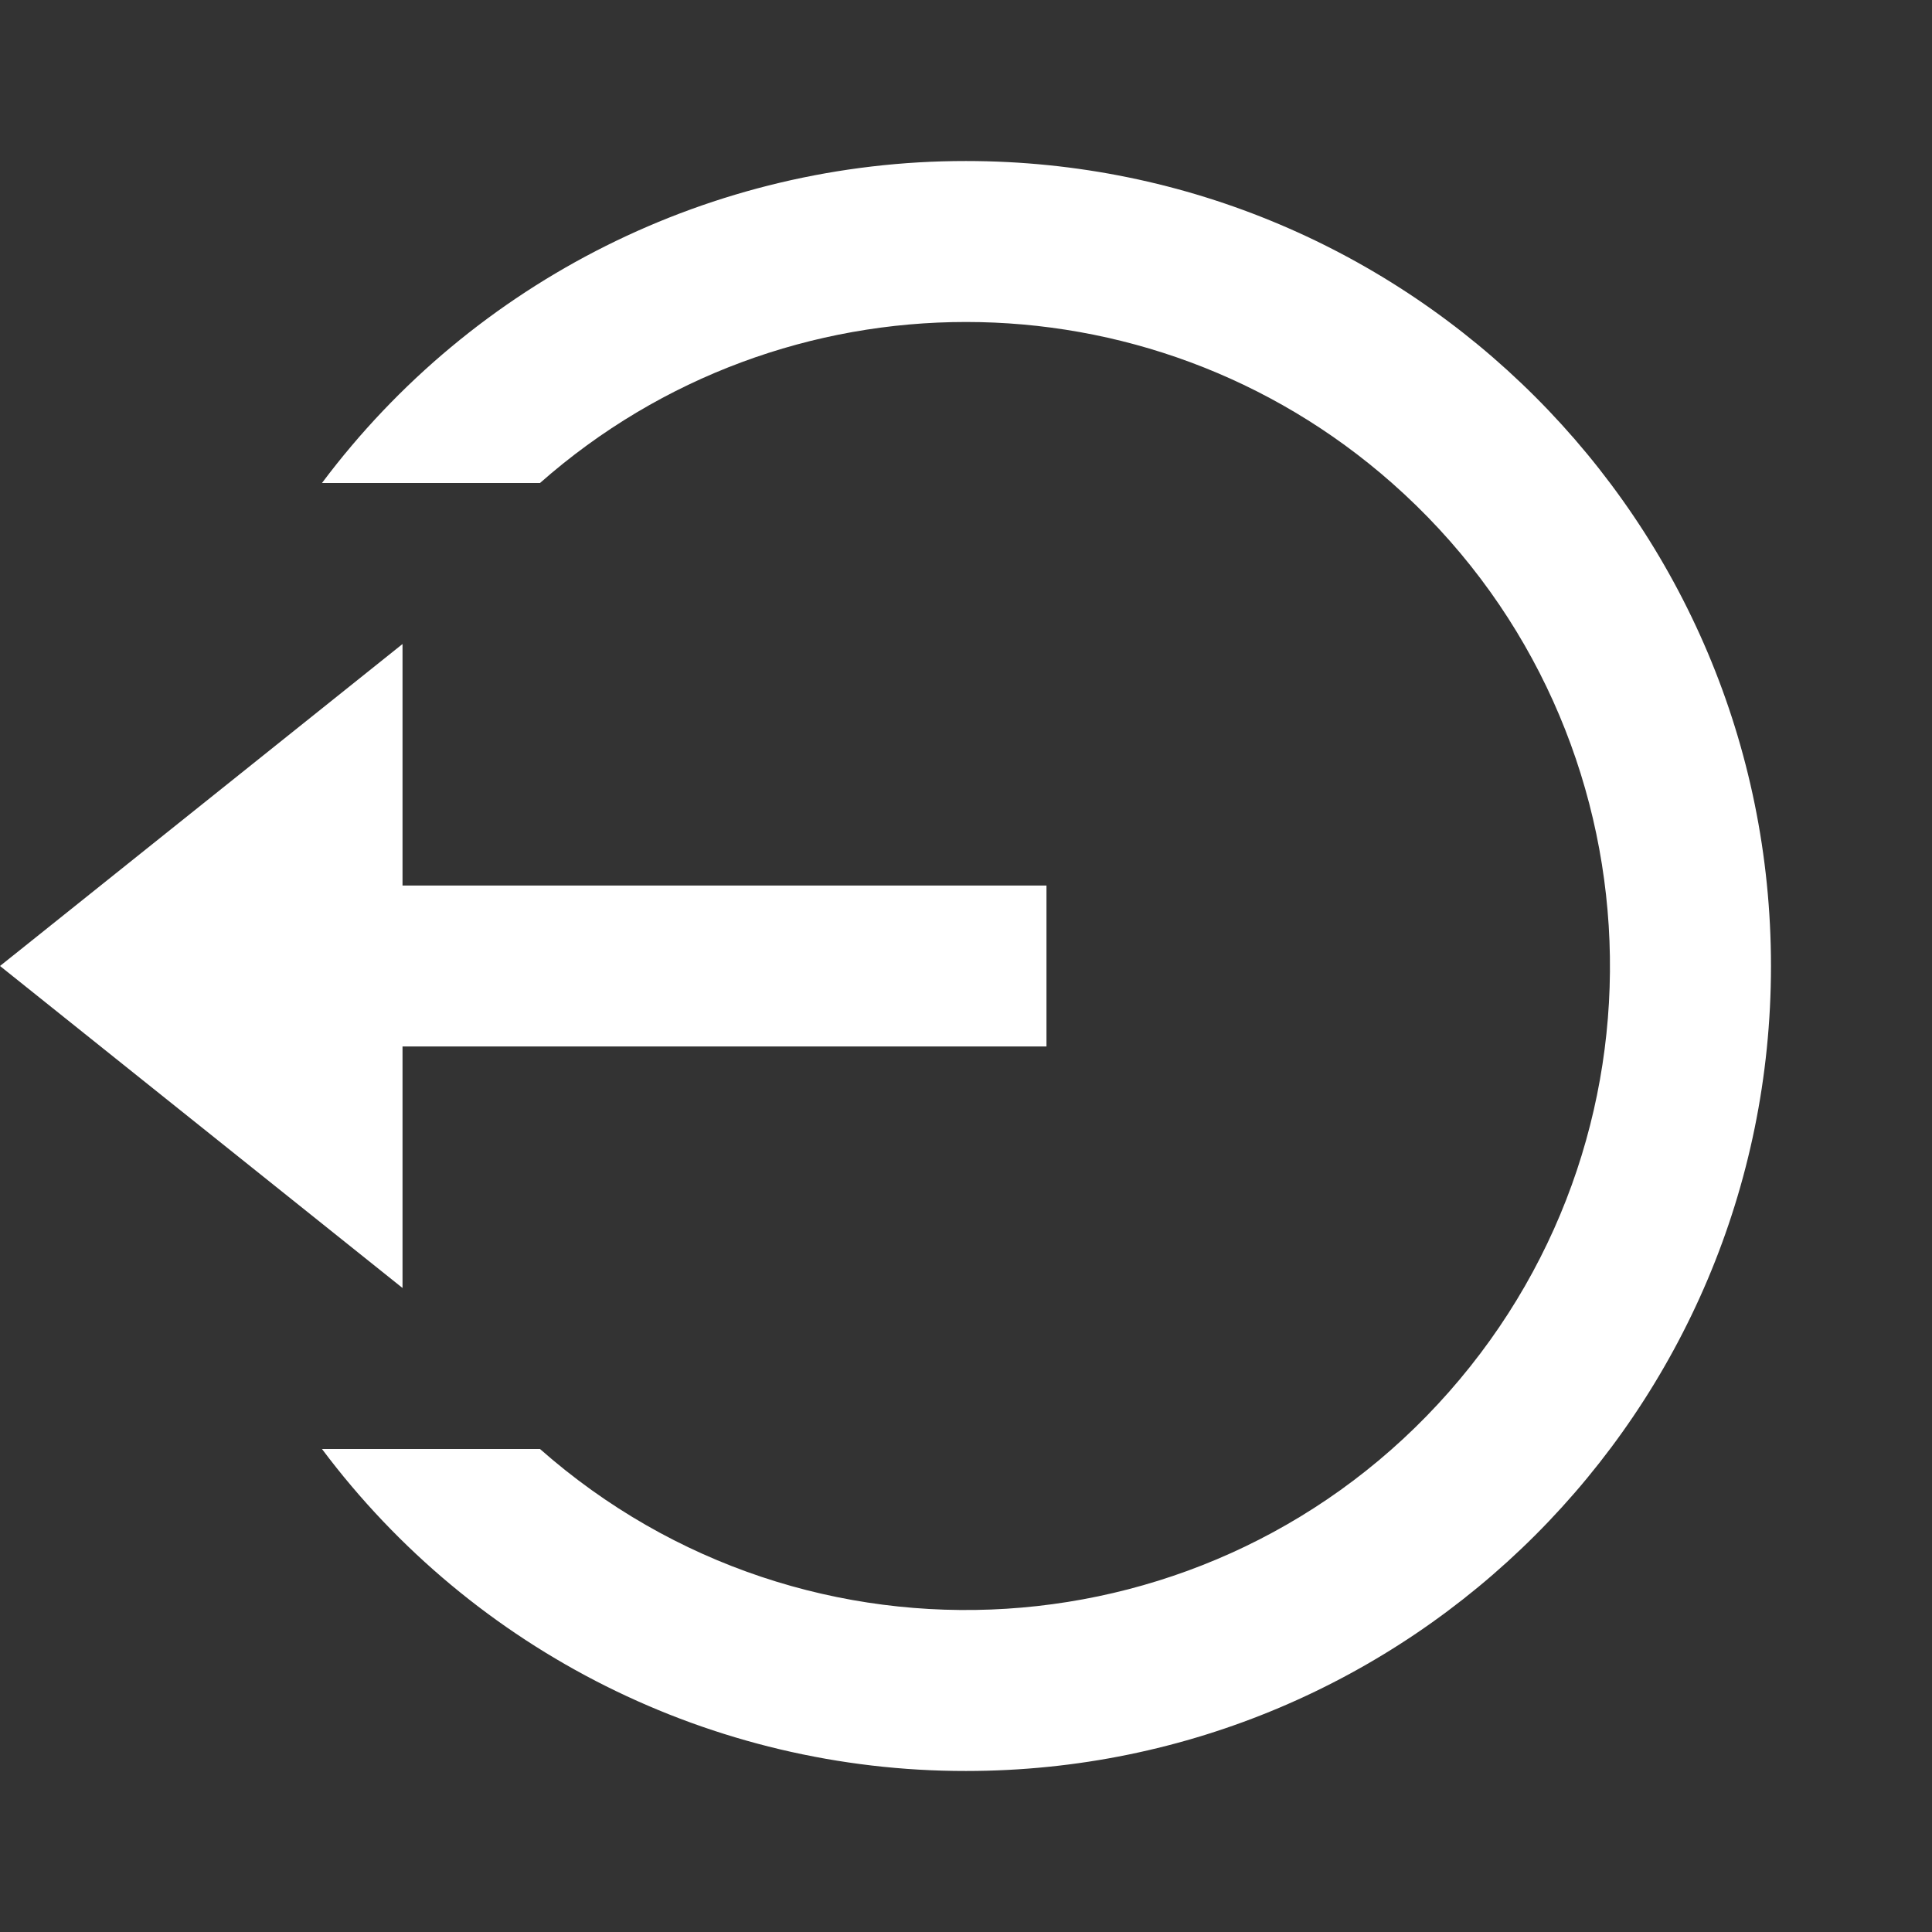 <svg width="32" height="32" viewBox="0 0 32 32" fill="none" xmlns="http://www.w3.org/2000/svg">
<rect x="0" y="0" width="32" height="32" fill="#333333" stroke="none"/>
<path d="M6.667 14.667H17.333V17.333H6.667V21.333L0 16L6.667 10.667V14.667ZM5.333 24H8.944H8.944C13.362 27.897 20.103 27.474 23.999 23.055C27.896 18.637 27.473 11.896 23.055 8C19.023 4.444 12.976 4.444 8.944 8H5.333V8C7.849 4.64 11.803 2.664 16 2.667C23.364 2.667 29.333 8.636 29.333 16C29.333 23.364 23.364 29.333 16 29.333C11.803 29.337 7.849 27.36 5.333 24L5.333 24Z" fill="white"/>
</svg>
